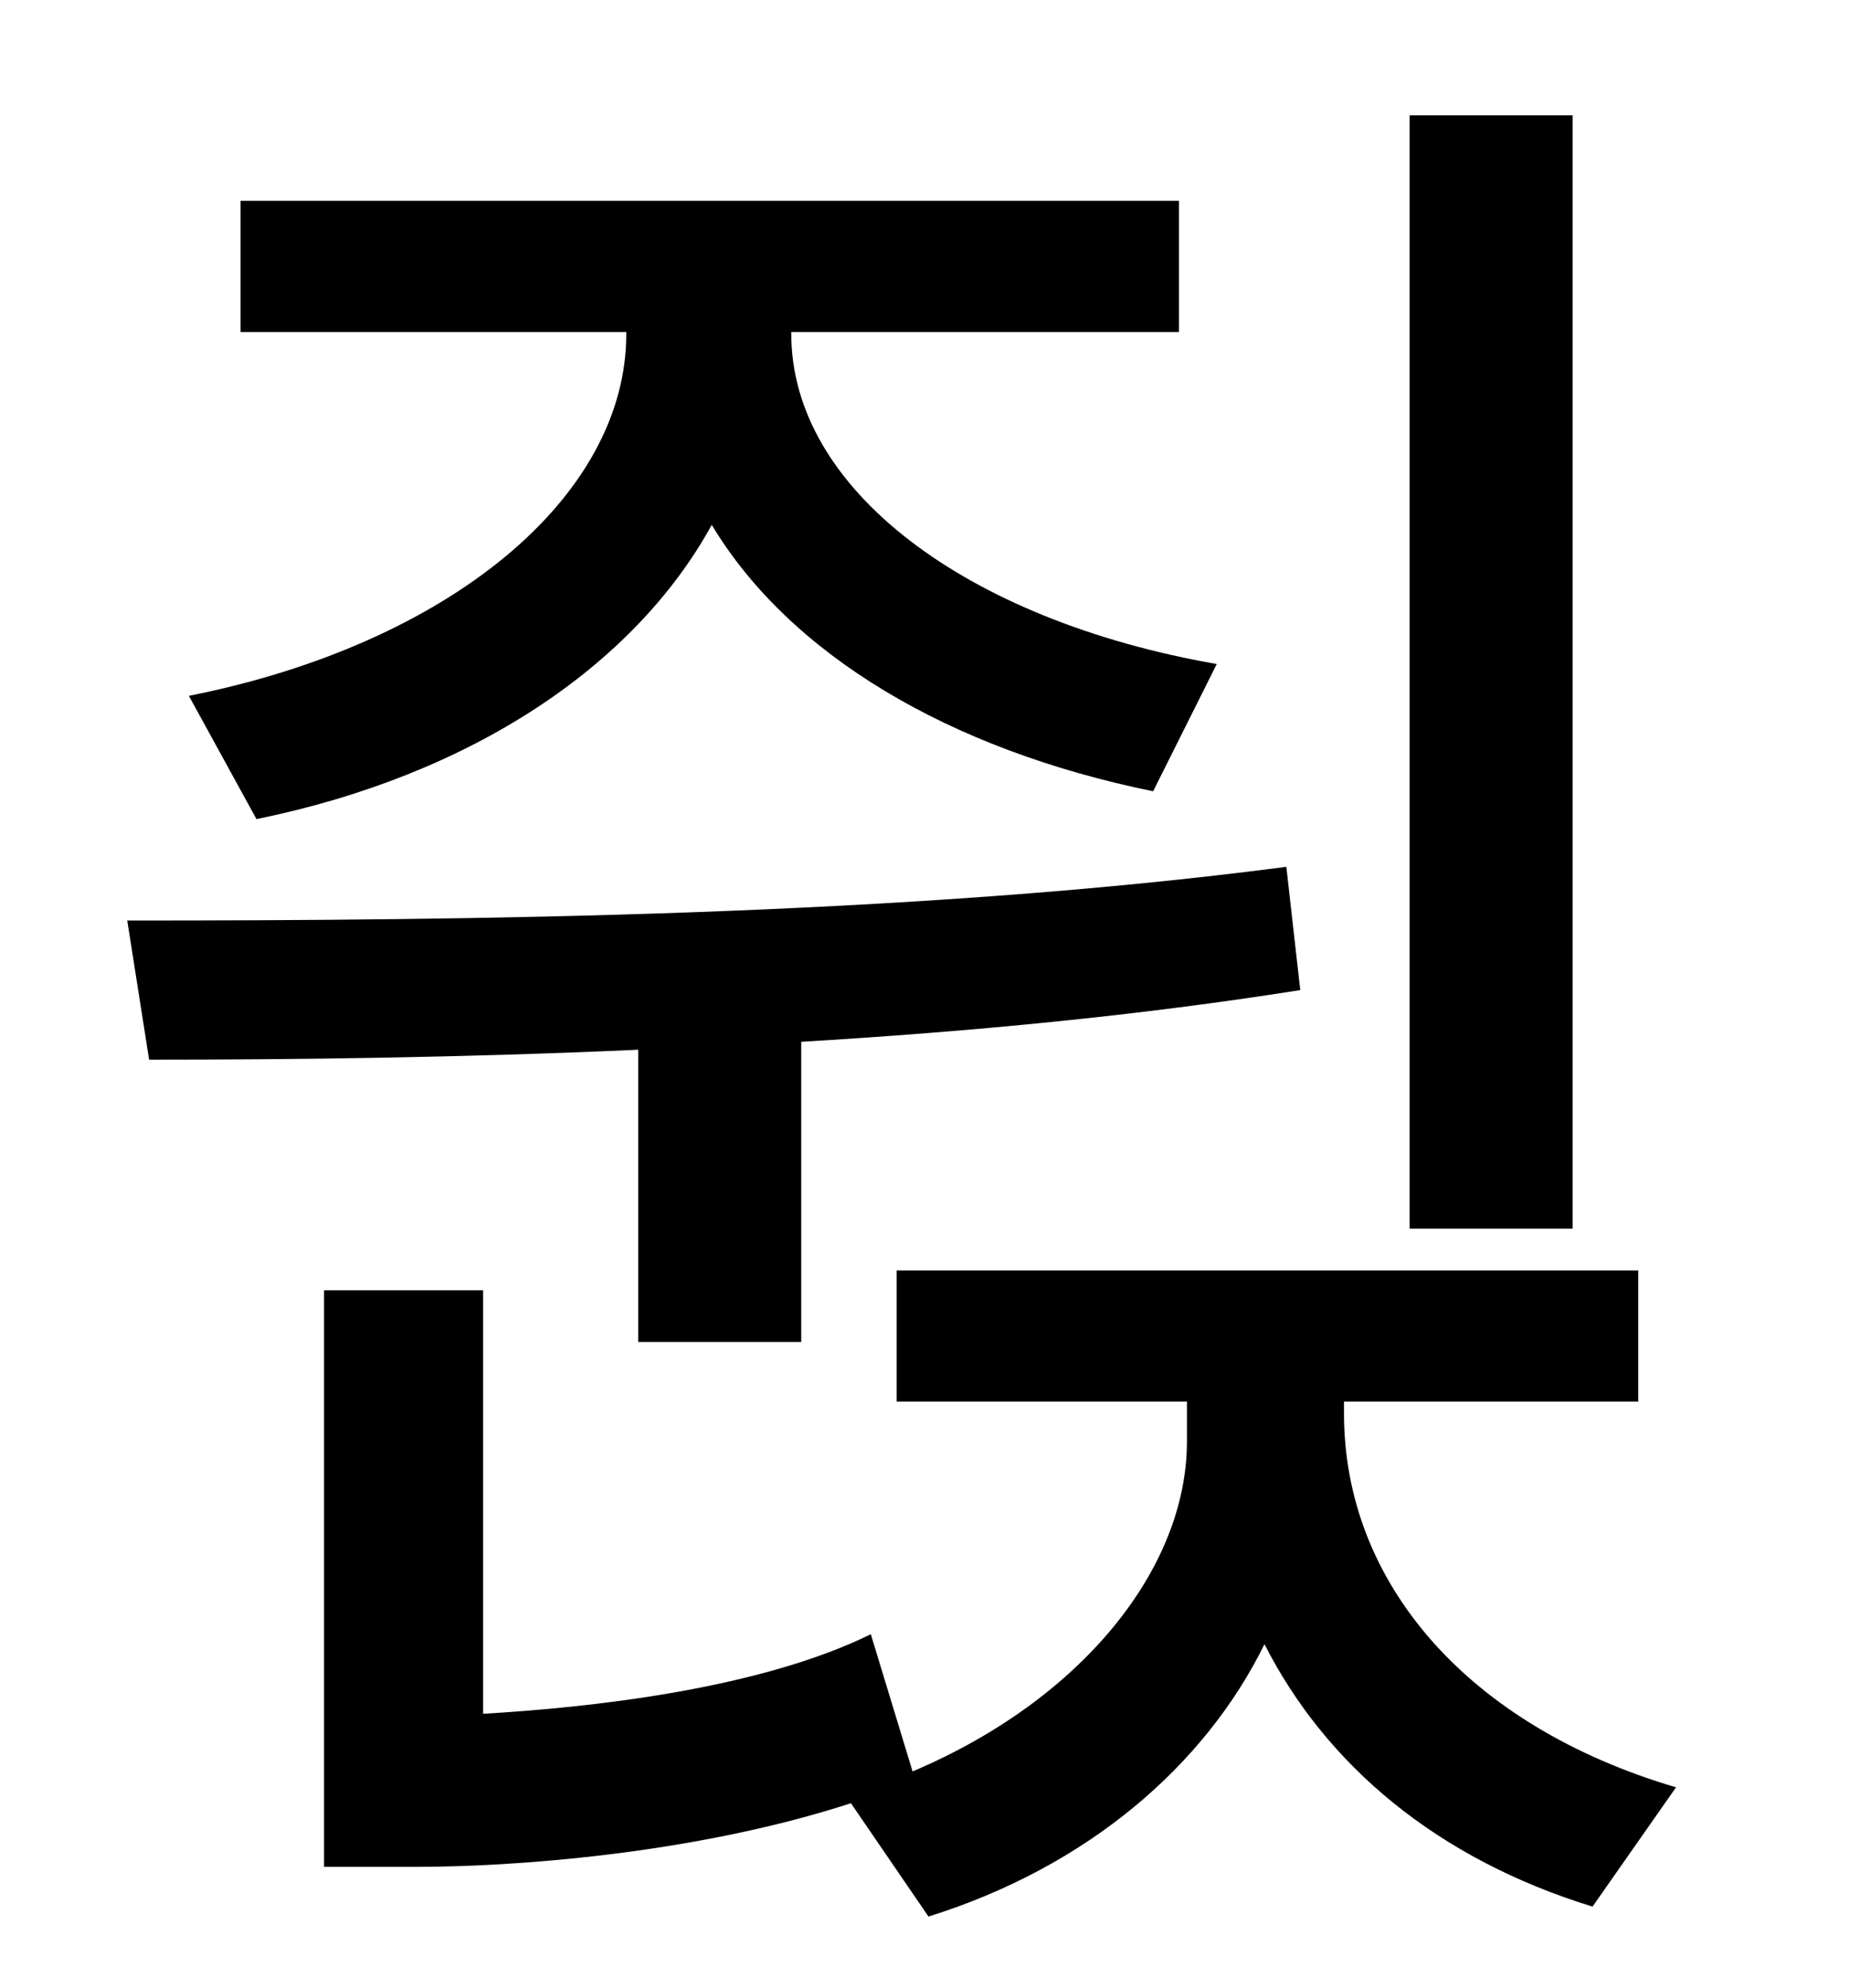 <?xml version="1.0" standalone="no"?>
<!DOCTYPE svg PUBLIC "-//W3C//DTD SVG 1.1//EN" "http://www.w3.org/Graphics/SVG/1.1/DTD/svg11.dtd" >
<svg xmlns="http://www.w3.org/2000/svg" xmlns:xlink="http://www.w3.org/1999/xlink" version="1.1" viewBox="-10 0 930 1000">
   <path fill="currentColor"
d="M781 58v560h-82v-560h82zM119 412l-34 -62c131 -26 220 -100 220 -182v-1h-194v-66h472v66h-195v1c0 78 88 144 214 166l-32 64c-103 -21 -183 -69 -222 -134c-39 71 -121 126 -229 148zM311 675v-147c-89 4 -172 5 -246 5l-11 -70c170 0 392 -2 583 -27l7 62
c-82 13 -167 21 -251 26v151h-82zM666 705v6c0 85 62 157 167 188l-42 60c-78 -24 -134 -71 -165 -132c-30 61 -89 112 -169 137l-39 -57c-80 26 -172 32 -218 32h-47v-290h80v213c52 -3 138 -12 195 -40l21 69c85 -36 138 -102 138 -166v-20h-146v-66h373v66h-148z" />
</svg>
